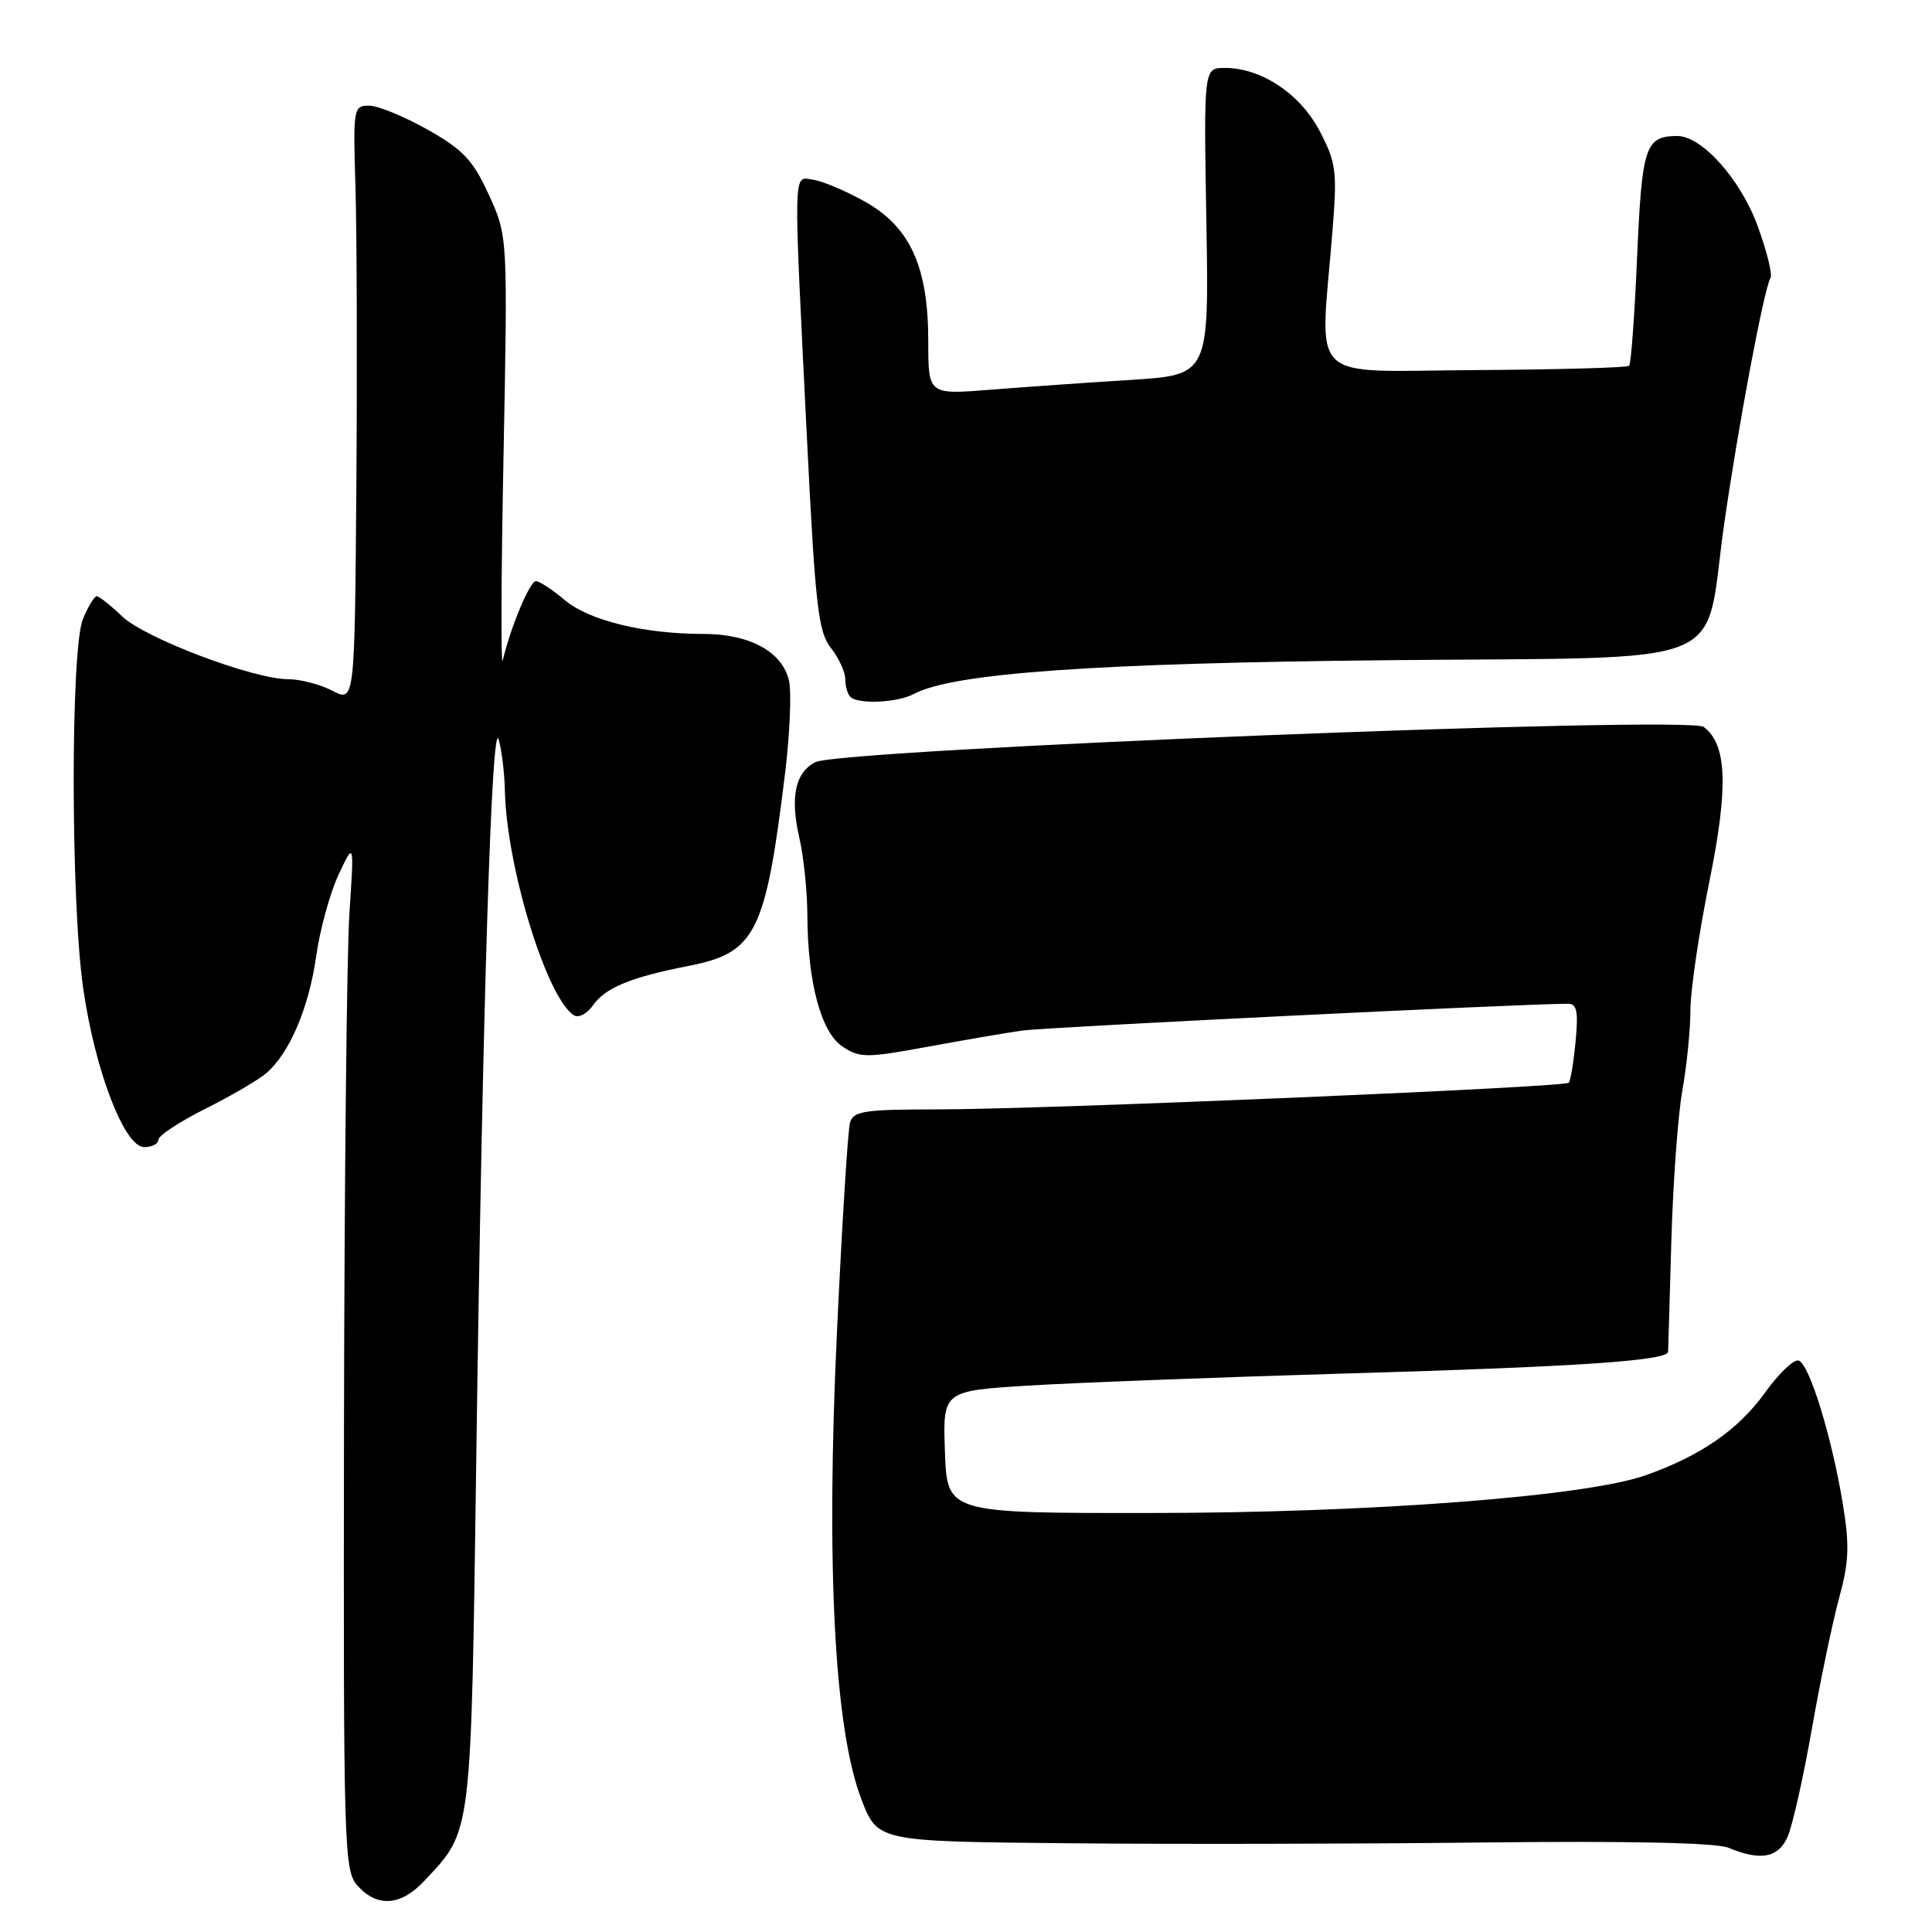 <?xml version="1.0" encoding="UTF-8" standalone="no"?>
<!DOCTYPE svg PUBLIC "-//W3C//DTD SVG 1.1//EN" "http://www.w3.org/Graphics/SVG/1.1/DTD/svg11.dtd" >
<svg xmlns="http://www.w3.org/2000/svg" xmlns:xlink="http://www.w3.org/1999/xlink" version="1.1" viewBox="0 0 256 256">
 <g >
 <path fill="currentColor"
d=" M 56.20 249.25 C 62.59 242.42 62.40 243.96 63.12 192.50 C 63.94 133.38 65.15 94.76 66.08 98.00 C 66.48 99.38 66.85 102.43 66.90 104.79 C 67.14 114.99 72.47 132.32 76.06 134.54 C 76.67 134.91 77.78 134.33 78.54 133.25 C 80.19 130.88 83.55 129.50 91.23 127.99 C 100.17 126.24 101.44 123.68 104.05 102.27 C 104.66 97.20 104.89 91.77 104.55 90.22 C 103.71 86.39 99.36 84.00 93.23 84.00 C 85.31 84.00 78.06 82.23 74.83 79.51 C 73.19 78.13 71.47 77.00 71.01 77.00 C 70.21 77.00 67.64 83.14 66.62 87.50 C 66.36 88.60 66.40 76.41 66.72 60.40 C 67.28 31.30 67.28 31.30 64.78 25.82 C 62.66 21.20 61.39 19.85 56.65 17.17 C 53.56 15.43 50.07 14.00 48.90 14.00 C 46.84 14.00 46.78 14.34 47.10 24.75 C 47.28 30.66 47.34 48.45 47.22 64.28 C 47.00 93.05 47.00 93.05 44.05 91.53 C 42.43 90.69 39.80 90.00 38.21 90.00 C 33.57 90.00 19.20 84.57 16.17 81.66 C 14.64 80.20 13.13 79.00 12.82 79.00 C 12.50 79.00 11.68 80.36 10.99 82.02 C 9.34 86.02 9.36 119.50 11.03 131.00 C 12.61 141.92 16.49 152.00 19.11 152.00 C 20.15 152.00 21.00 151.56 21.00 151.01 C 21.00 150.47 23.81 148.62 27.25 146.90 C 30.69 145.18 34.34 143.04 35.36 142.14 C 38.42 139.44 40.94 133.48 41.90 126.67 C 42.40 123.14 43.74 118.29 44.87 115.88 C 46.93 111.50 46.93 111.50 46.30 121.00 C 45.95 126.22 45.63 156.89 45.58 189.14 C 45.50 245.47 45.58 247.87 47.40 249.89 C 50.00 252.77 53.12 252.54 56.20 249.25 Z  M 236.84 243.45 C 237.48 242.05 238.93 235.64 240.06 229.20 C 241.19 222.77 242.83 214.90 243.70 211.72 C 245.01 206.93 245.09 204.77 244.17 199.19 C 242.70 190.31 239.75 180.75 238.33 180.28 C 237.71 180.07 235.69 181.99 233.86 184.55 C 230.34 189.45 225.33 192.92 218.03 195.49 C 210.09 198.29 181.54 200.47 152.50 200.48 C 125.50 200.50 125.50 200.50 125.21 192.40 C 124.92 184.31 124.92 184.31 136.21 183.60 C 142.42 183.22 161.45 182.49 178.50 181.99 C 209.17 181.10 220.97 180.30 221.03 179.11 C 221.05 178.78 221.24 172.20 221.46 164.50 C 221.68 156.80 222.33 147.80 222.92 144.50 C 223.51 141.20 223.99 136.39 223.99 133.80 C 224.00 131.22 225.12 123.59 226.49 116.86 C 229.05 104.27 228.84 98.60 225.74 96.32 C 223.69 94.80 111.22 99.28 108.00 101.00 C 105.35 102.42 104.68 105.64 105.92 111.03 C 106.49 113.49 106.96 118.07 106.98 121.20 C 107.01 130.18 108.79 136.81 111.66 138.69 C 113.93 140.19 114.82 140.19 122.81 138.72 C 127.59 137.84 133.30 136.86 135.50 136.55 C 138.67 136.11 201.86 133.00 207.79 133.00 C 208.95 133.00 209.15 134.05 208.77 138.02 C 208.51 140.78 208.10 143.24 207.86 143.47 C 207.26 144.08 137.97 147.00 124.33 147.00 C 114.53 147.00 113.07 147.22 112.63 148.75 C 112.35 149.71 111.57 162.20 110.90 176.50 C 109.44 207.60 110.56 229.07 114.13 238.39 C 116.28 244.00 116.28 244.00 141.39 244.24 C 155.20 244.38 180.00 244.33 196.50 244.14 C 215.78 243.92 227.39 244.17 229.00 244.83 C 233.26 246.60 235.59 246.19 236.84 243.45 Z  M 121.10 91.95 C 126.24 89.20 145.05 87.86 184.00 87.48 C 230.40 87.02 225.71 88.89 228.42 69.74 C 230.24 56.87 233.74 38.23 234.60 36.83 C 234.88 36.38 234.12 33.30 232.91 29.98 C 230.64 23.75 225.49 17.99 222.22 18.02 C 218.01 18.05 217.57 19.39 216.93 33.95 C 216.60 41.69 216.12 48.22 215.87 48.47 C 215.62 48.72 206.43 48.97 195.46 49.04 C 172.87 49.17 174.91 51.14 176.55 30.73 C 177.20 22.68 177.06 21.58 174.88 17.39 C 172.30 12.44 167.14 9.00 162.29 9.00 C 159.50 9.00 159.50 9.00 159.85 29.34 C 160.20 49.68 160.20 49.68 149.85 50.34 C 144.16 50.69 135.79 51.28 131.25 51.64 C 123.00 52.30 123.00 52.30 123.00 45.23 C 123.00 35.34 120.60 30.07 114.58 26.70 C 112.04 25.28 108.96 23.98 107.73 23.81 C 105.06 23.44 105.11 21.50 106.92 57.96 C 108.03 80.32 108.42 83.72 110.09 85.85 C 111.14 87.18 112.00 89.03 112.00 89.97 C 112.00 90.90 112.30 91.97 112.67 92.33 C 113.69 93.36 118.90 93.12 121.10 91.95 Z "/>
</g>
</svg>